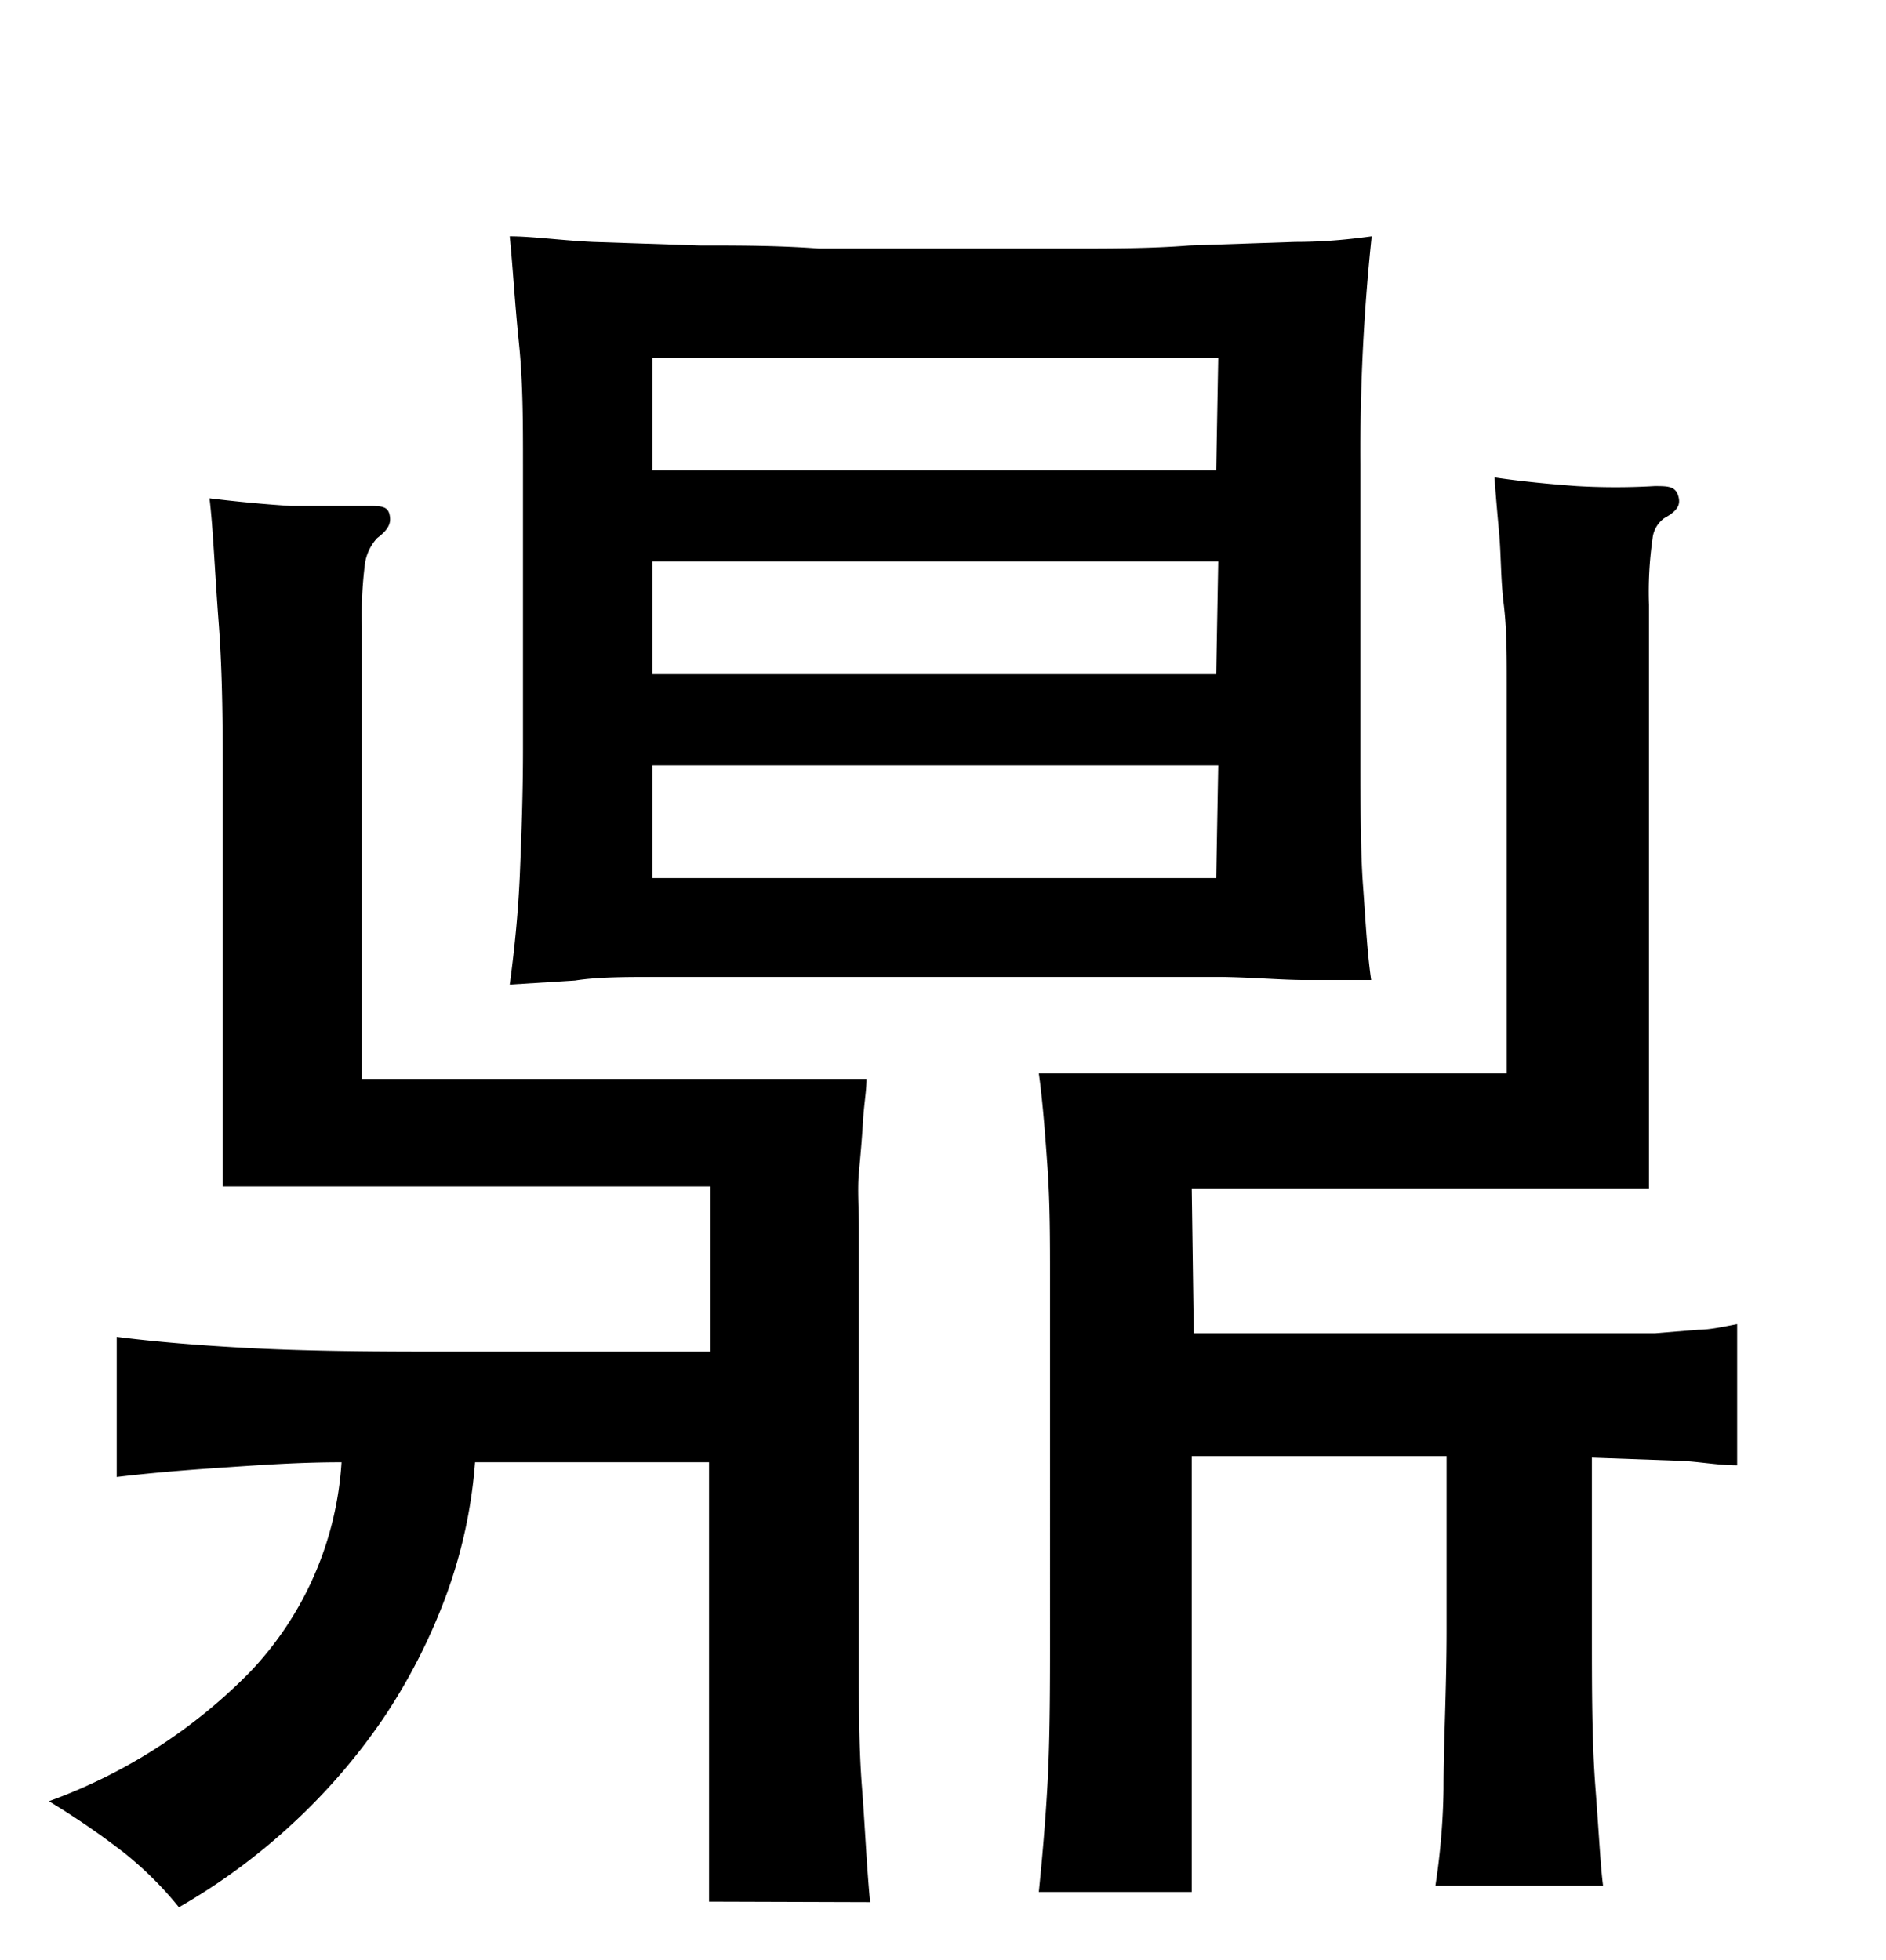 <svg xmlns="http://www.w3.org/2000/svg" width="0.51in" height="0.53in" viewBox="0 0 37 38"><title>Artboard 217</title><path d="M13.91,37.08V28.46H9.32a9.66,9.66,0,0,1-.57,2.62,11.46,11.46,0,0,1-1.22,2.39,12,12,0,0,1-1.78,2.07,12.22,12.22,0,0,1-2.24,1.65,6.94,6.94,0,0,0-1.09-1.08,15.49,15.49,0,0,0-1.46-1A10.57,10.57,0,0,0,4.9,32.58a6.55,6.55,0,0,0,1.8-4.12c-.87,0-1.67.06-2.41.11s-1.42.11-2,.18V26c.78.1,1.65.17,2.59.22s2.08.07,3.44.07h5.62V23.05H4.37V15.14c0-1,0-2.09-.08-3.15s-.11-1.87-.18-2.44q.81.1,1.59.15c.51,0,1,0,1.51,0,.25,0,.39,0,.43.16s0,.29-.24.47a.94.94,0,0,0-.24.5,8,8,0,0,0-.06,1.23v8.88H17c0,.23-.05.5-.07.84s-.05.68-.08,1,0,.71,0,1.06,0,.66,0,1v7.51c0,.89,0,1.71.06,2.48s.09,1.52.16,2.26ZM26.9,19,25.6,19c-.44,0-1-.05-1.61-.06l-2.27,0H18.46l-3.29,0-2.28,0c-.63,0-1.16,0-1.61.07L10,19.09c.1-.74.17-1.47.2-2.2s.06-1.53.06-2.42V8.88c0-.81,0-1.61-.08-2.38S10.06,5,10,4.41c.44,0,1,.08,1.63.11l2.09.07c.75,0,1.53,0,2.35.06l2.4,0,2.48,0c.84,0,1.64,0,2.39-.06l2.07-.07c.63,0,1.13-.06,1.5-.11a39.62,39.62,0,0,0-.22,4.47v5.59c0,1.11,0,2,.05,2.68S26.82,18.45,26.9,19Zm-3-12.21H12.8V9H23.86Zm0,4H12.8V13H23.86Zm0,4H12.8V17H23.86Zm-.48,11.14h7.81c.49,0,.91,0,1.24,0l.85-.07c.23,0,.49-.06.76-.11v2.77c-.4,0-.78-.08-1.17-.09l-1.68-.06v3.37c0,1.16,0,2.2.07,3.11s.1,1.55.15,1.92H28.16a13.77,13.77,0,0,0,.16-1.9c0-.9.06-1.94.06-3.13V28.34h-5v8.55h-3c.07-.69.13-1.39.17-2.11s.05-1.59.05-2.62V24.83c0-.72,0-1.44-.05-2.16s-.1-1.34-.17-1.84h9.18v-6.1c0-.52,0-1,0-1.57s0-1.05-.06-1.54-.05-.95-.09-1.39-.07-.79-.09-1.09c.54.08,1.07.13,1.61.17a13.13,13.13,0,0,0,1.53,0c.25,0,.4,0,.46.18s0,.3-.27.45a.56.56,0,0,0-.23.4,7.36,7.36,0,0,0-.07,1.3V23.09H23.38Z"/></svg>
